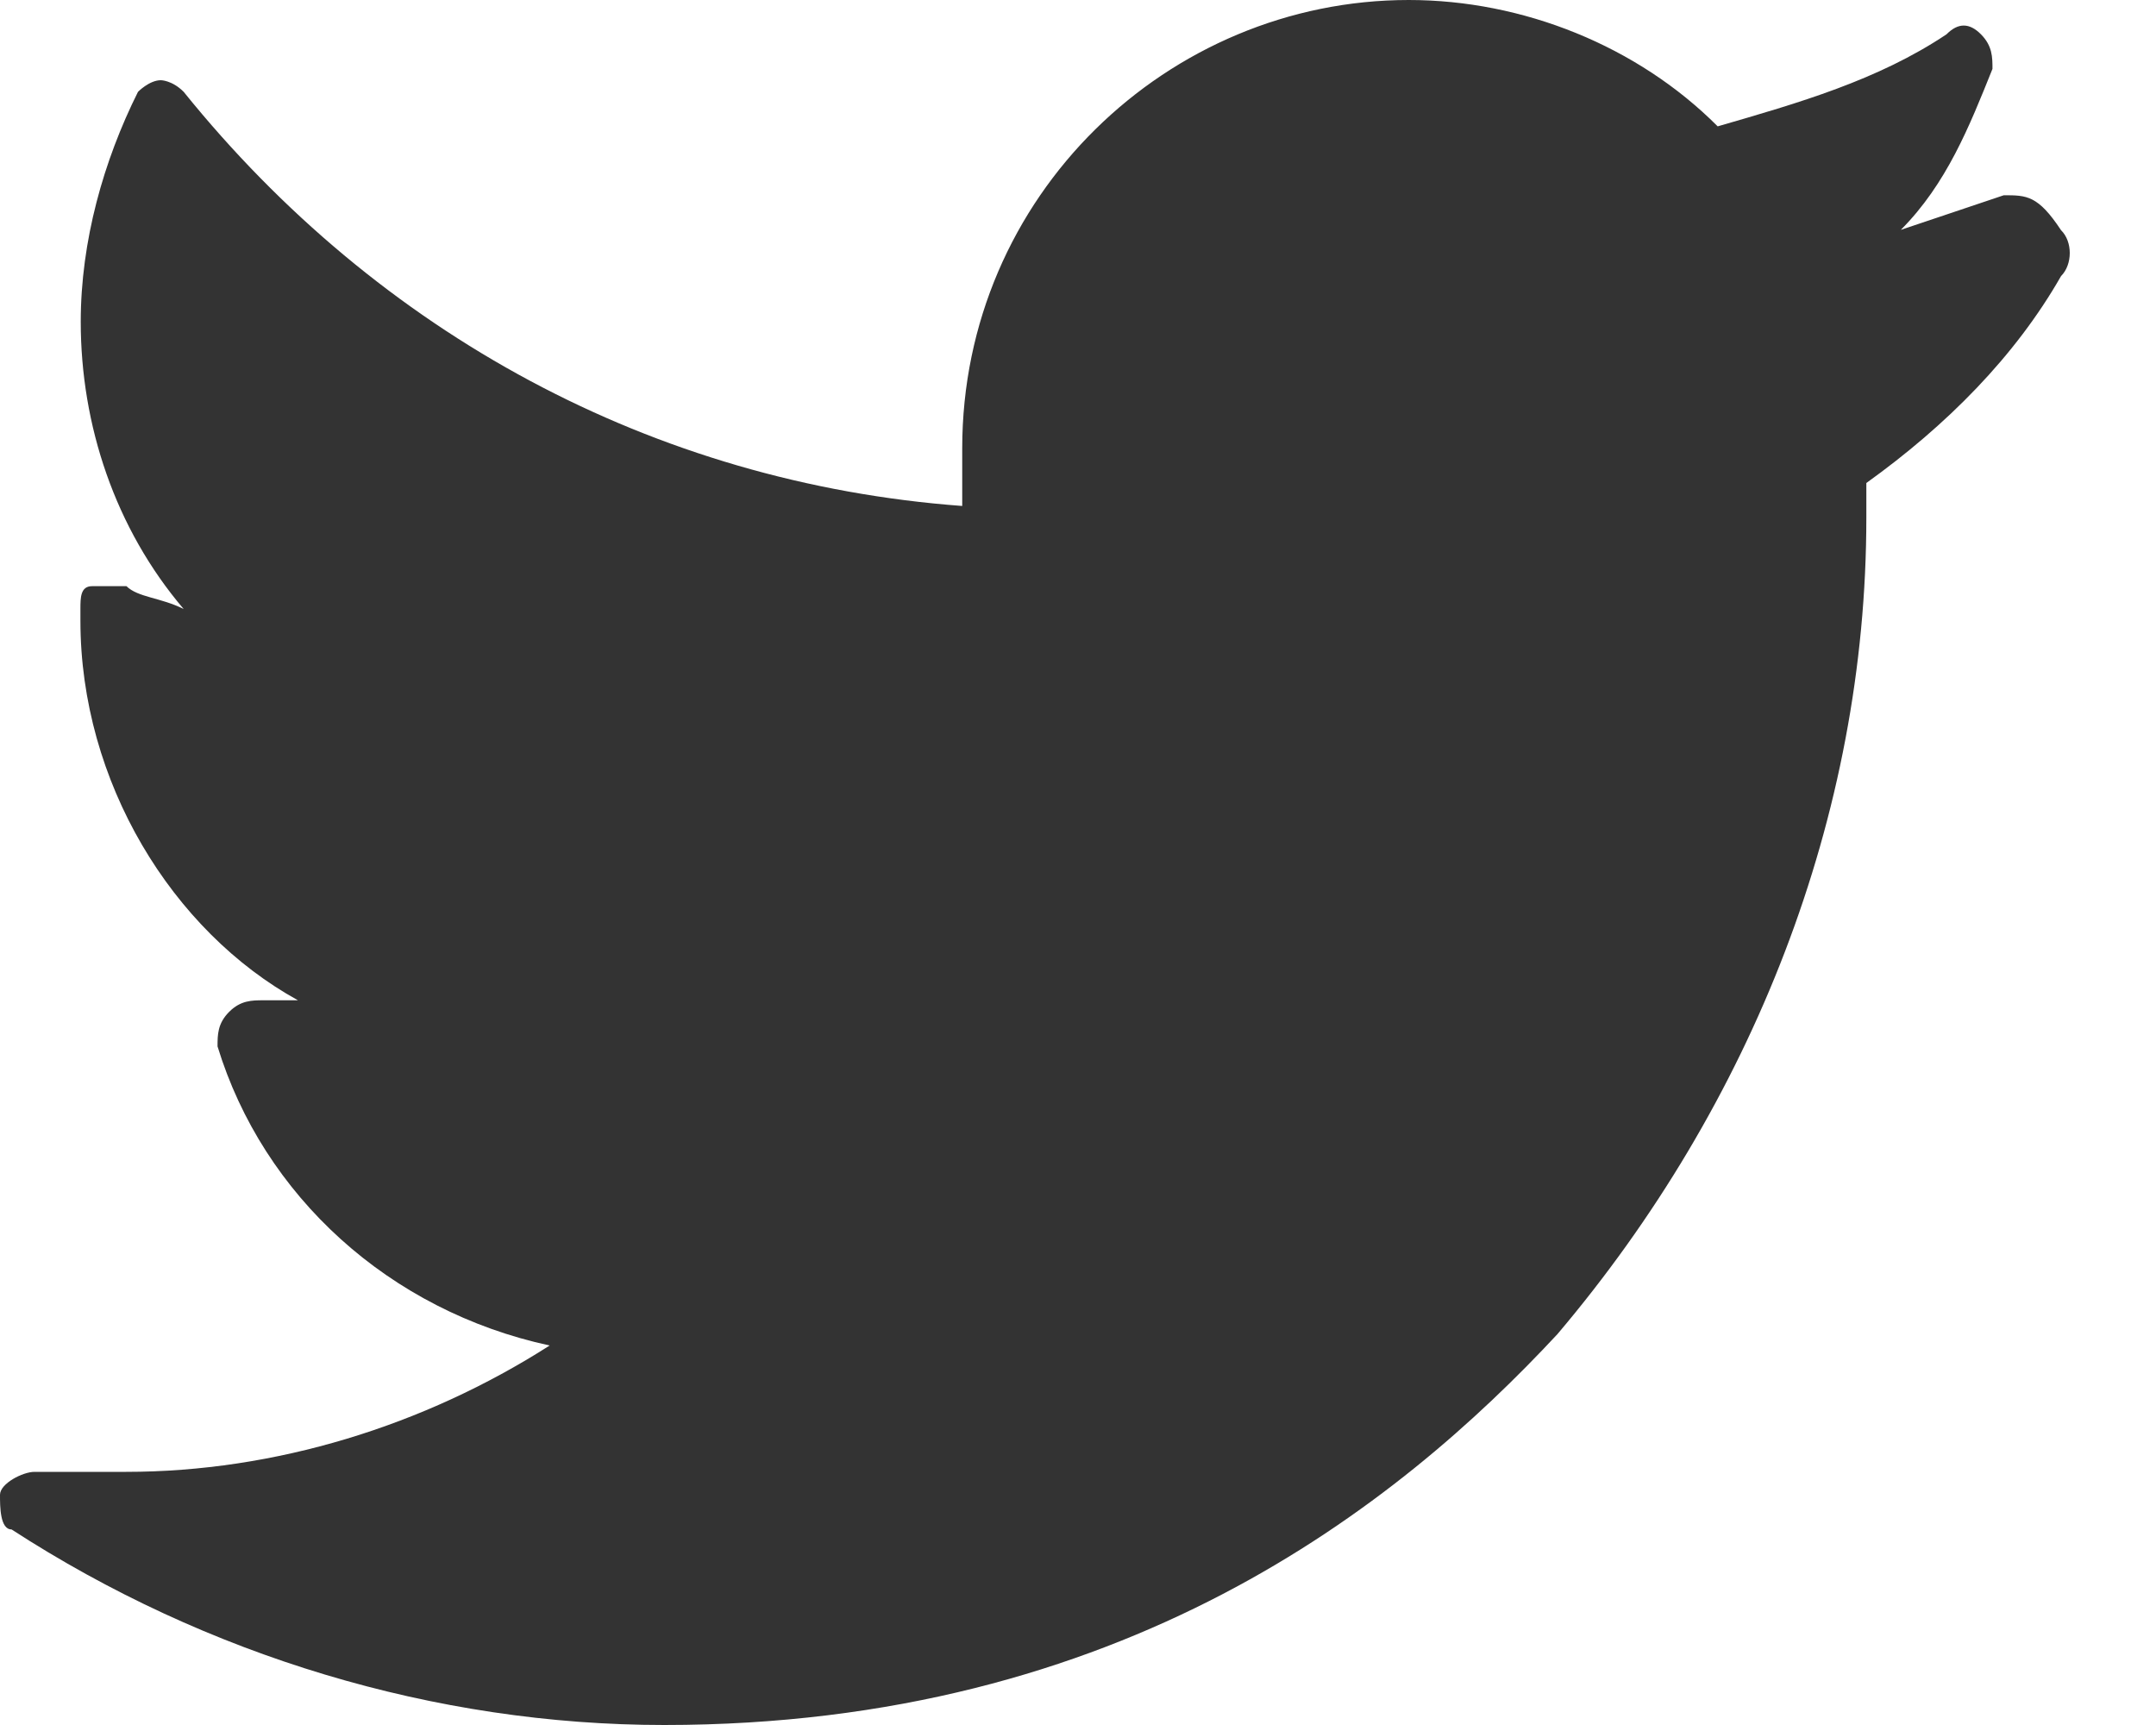<svg width="20" height="16" viewBox="0 0 20 16" version="1.1" xmlns="http://www.w3.org/2000/svg" xmlns:xlink="http://www.w3.org/1999/xlink">
<title>Vector</title>
<desc>Created using Figma</desc>
<g id="Canvas" transform="translate(259 -1831)">
<g id="Vector">
<use xlink:href="#path0_fill" transform="translate(-259 1831)" fill="#333333"/>
</g>
</g>
<defs>
<path id="path0_fill" d="M 18.588 1.811C 18.269 1.919 17.952 2.024 17.633 2.132C 18.057 1.706 18.269 1.172 18.483 0.639C 18.483 0.531 18.483 0.426 18.376 0.318C 18.269 0.21 18.164 0.21 18.057 0.318C 17.421 0.744 16.677 0.957 15.934 1.172C 15.19 0.426 14.128 6.75121e-07 13.068 6.75121e-07C 10.837 6.75121e-07 8.926 1.814 8.926 4.159C 8.926 4.372 8.926 4.48 8.926 4.693C 6.06 4.48 3.511 3.092 1.704 0.852C 1.597 0.744 1.492 0.744 1.492 0.744C 1.385 0.744 1.28 0.852 1.28 0.852C 0.961 1.49 0.749 2.237 0.749 2.984C 0.749 3.943 1.068 4.903 1.704 5.649C 1.492 5.542 1.28 5.542 1.173 5.437C 1.066 5.437 0.961 5.437 0.854 5.437C 0.746 5.437 0.746 5.544 0.746 5.649C 0.746 5.649 0.746 5.649 0.746 5.757C 0.746 7.251 1.597 8.636 2.764 9.278C 2.657 9.278 2.552 9.278 2.445 9.278C 2.338 9.278 2.233 9.278 2.126 9.385C 2.018 9.493 2.018 9.598 2.018 9.706C 2.442 11.092 3.612 12.159 5.099 12.48C 3.932 13.226 2.55 13.652 1.17 13.652C 0.851 13.652 0.534 13.652 0.319 13.652C 0.212 13.652 1.34442e-06 13.76 1.34442e-06 13.865C 1.34442e-06 13.973 -1.34574e-06 14.186 0.107 14.186C 1.914 15.358 4.036 16 6.162 16C 10.411 16 12.96 13.973 14.447 12.375C 16.253 10.243 17.313 7.574 17.313 4.801C 17.313 4.693 17.313 4.588 17.313 4.48C 18.057 3.946 18.693 3.307 19.119 2.561C 19.227 2.453 19.227 2.24 19.119 2.135C 18.905 1.811 18.8 1.811 18.588 1.811Z"/>
</defs>
</svg>
